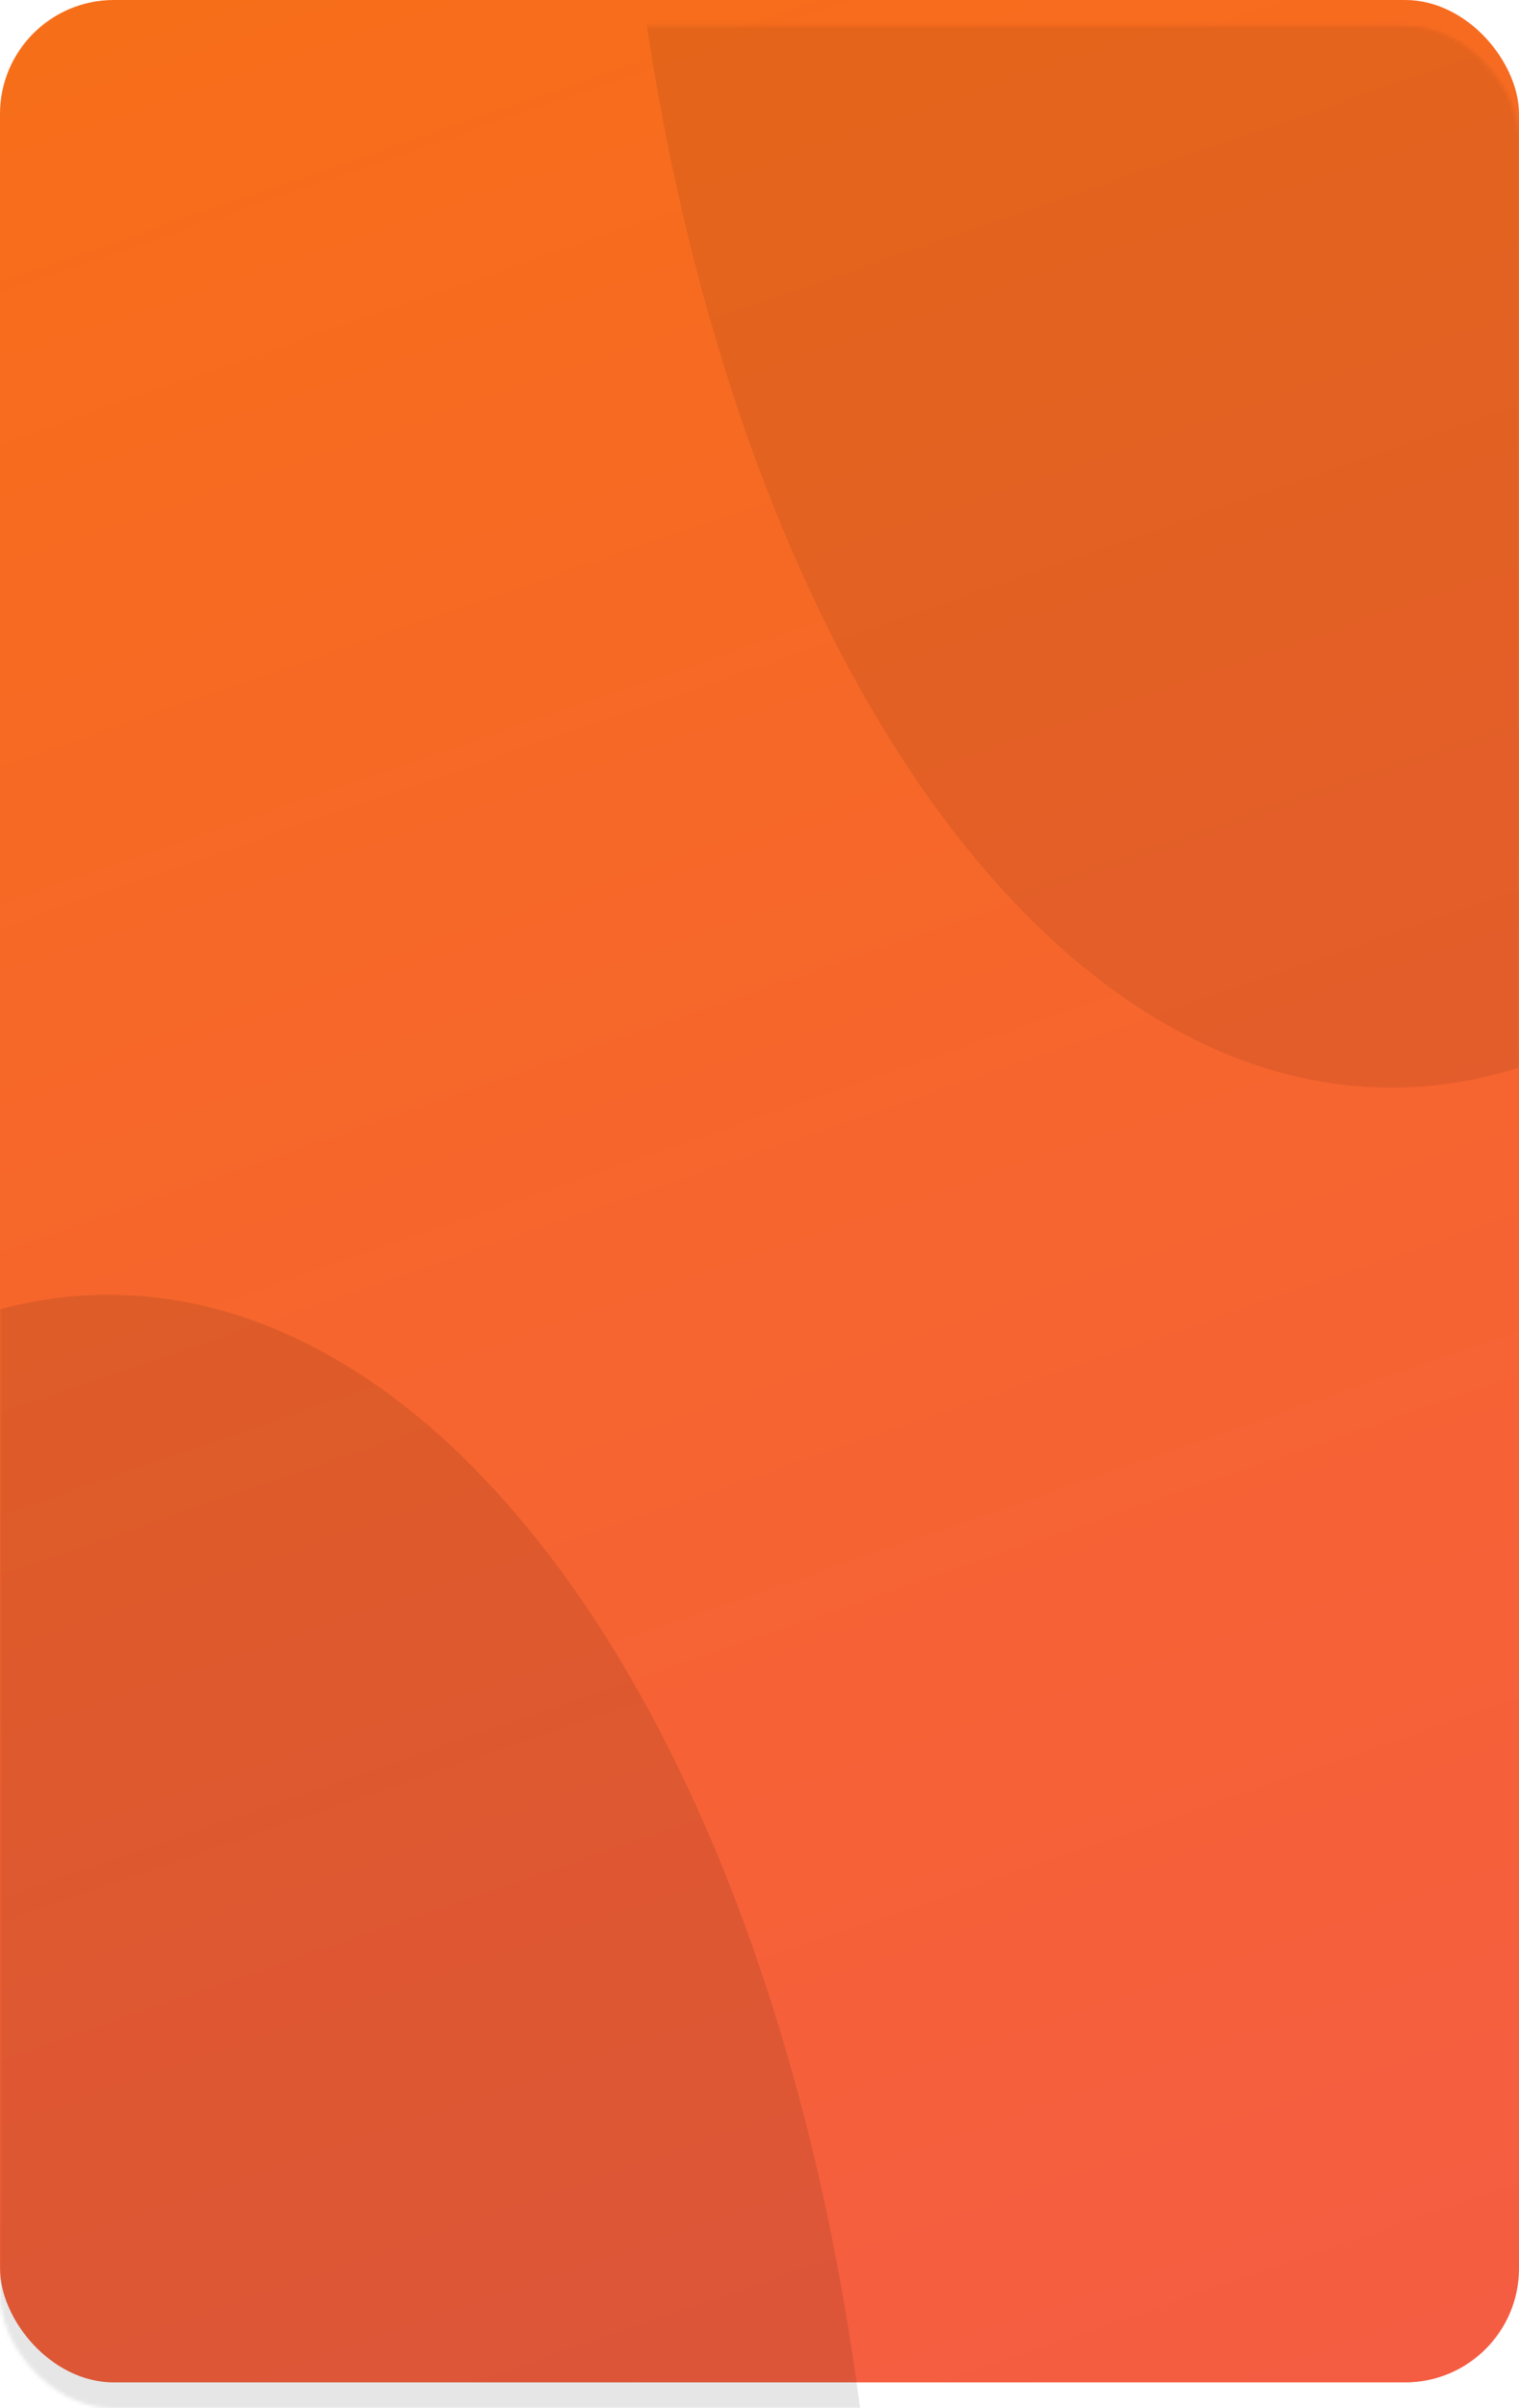 <svg width="400" height="634" viewBox="0 0 400 634" fill="none" xmlns="http://www.w3.org/2000/svg">
<rect width="400" height="627.183" rx="30" fill="url(#paint0_linear_229_158)"/>
<mask id="mask0_229_158" style="mask-type:alpha" maskUnits="userSpaceOnUse" x="0" y="6" width="400" height="628">
<rect y="6.817" width="400" height="627.183" rx="30" fill="#ED713C"/>
</mask>
<g mask="url(#mask0_229_158)">
<ellipse opacity="0.1" cx="28.572" cy="726.032" rx="203.81" ry="385.172" fill="black"/>
<ellipse opacity="0.08" cx="366.349" cy="-98.849" rx="203.81" ry="385.172" fill="black"/>
</g>
<defs>
<linearGradient id="paint0_linear_229_158" x1="70.345" y1="-99.029" x2="345.634" y2="699.79" gradientUnits="userSpaceOnUse">
<stop stop-color="#F77014"/>
<stop offset="1" stop-color="#F55B46"/>
</linearGradient>
</defs>
</svg>

